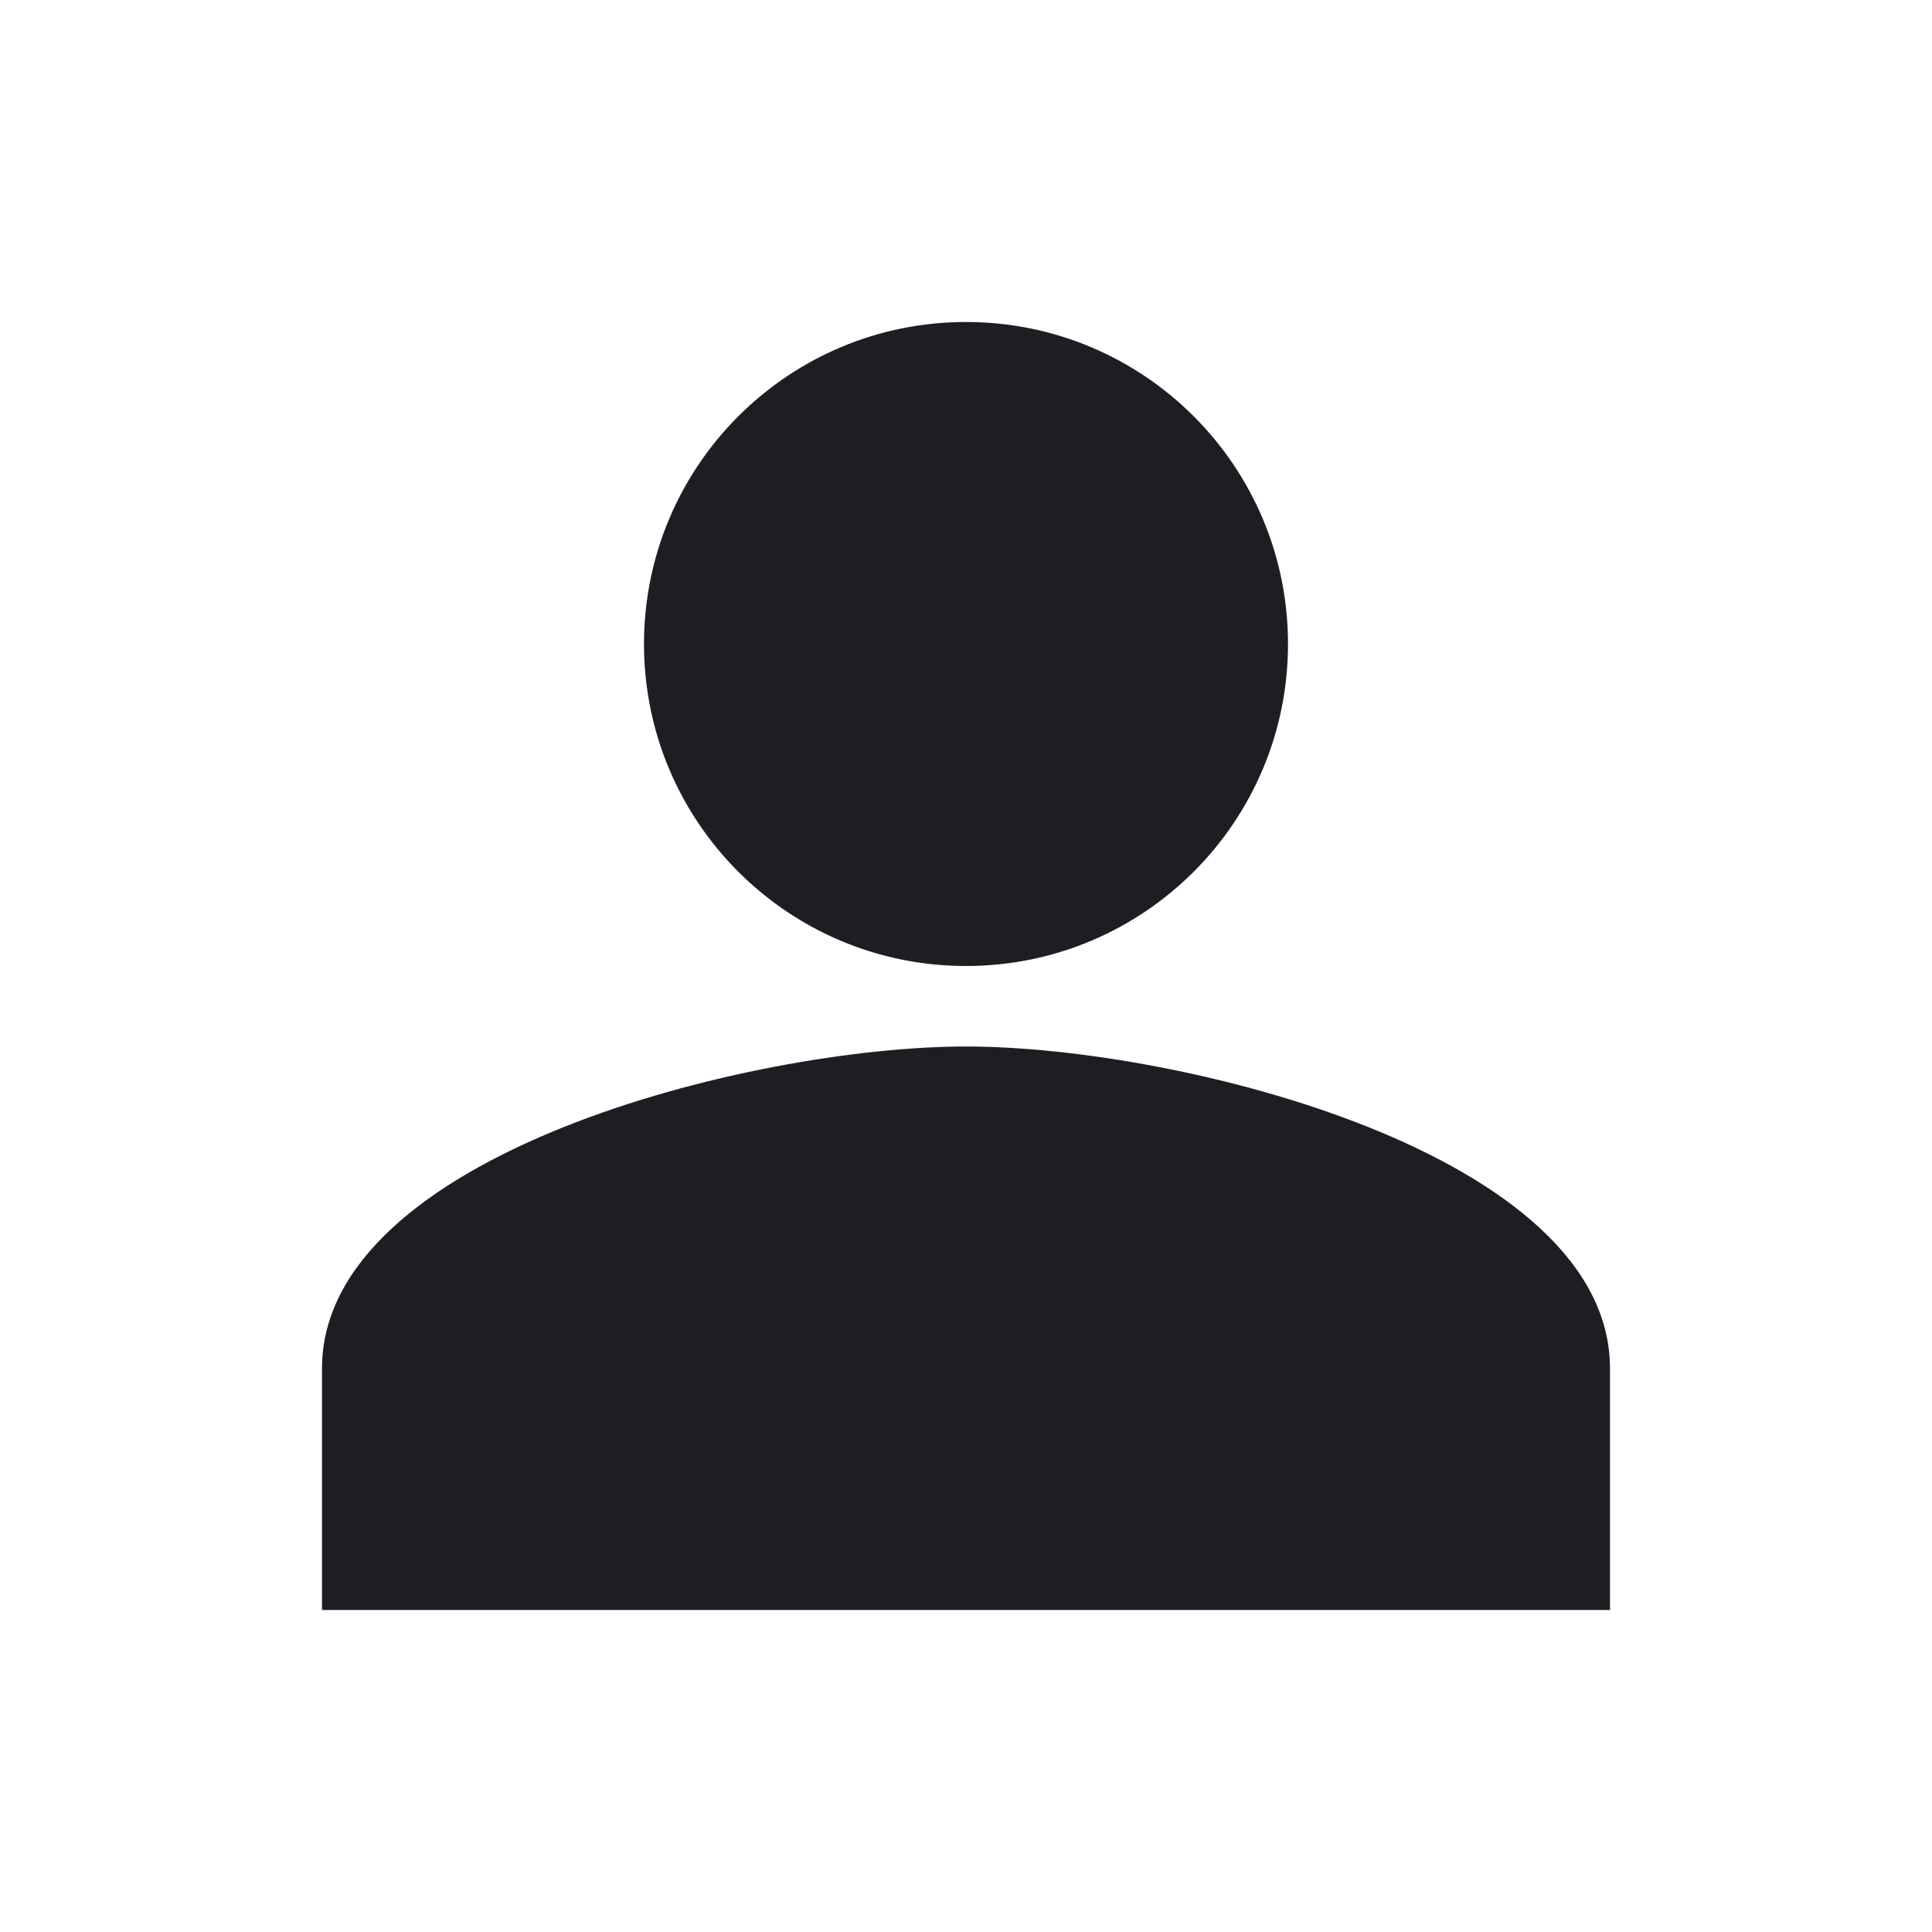 <svg xmlns="http://www.w3.org/2000/svg" width="1200" height="1200" fill="none"><g clip-path="url(#a)"><path fill="#1D1E23" d="M600 600c110.5 0 200-89.5 200-200s-89.5-200-200-200-200 89.5-200 200 89.5 200 200 200m0 50c-133.5 0-400 67-400 200v150h800V850c0-133-266.5-200-400-200"/></g><defs><clipPath id="a"><path fill="#fff" d="M0 0h1200v1200H0z"/></clipPath></defs></svg>